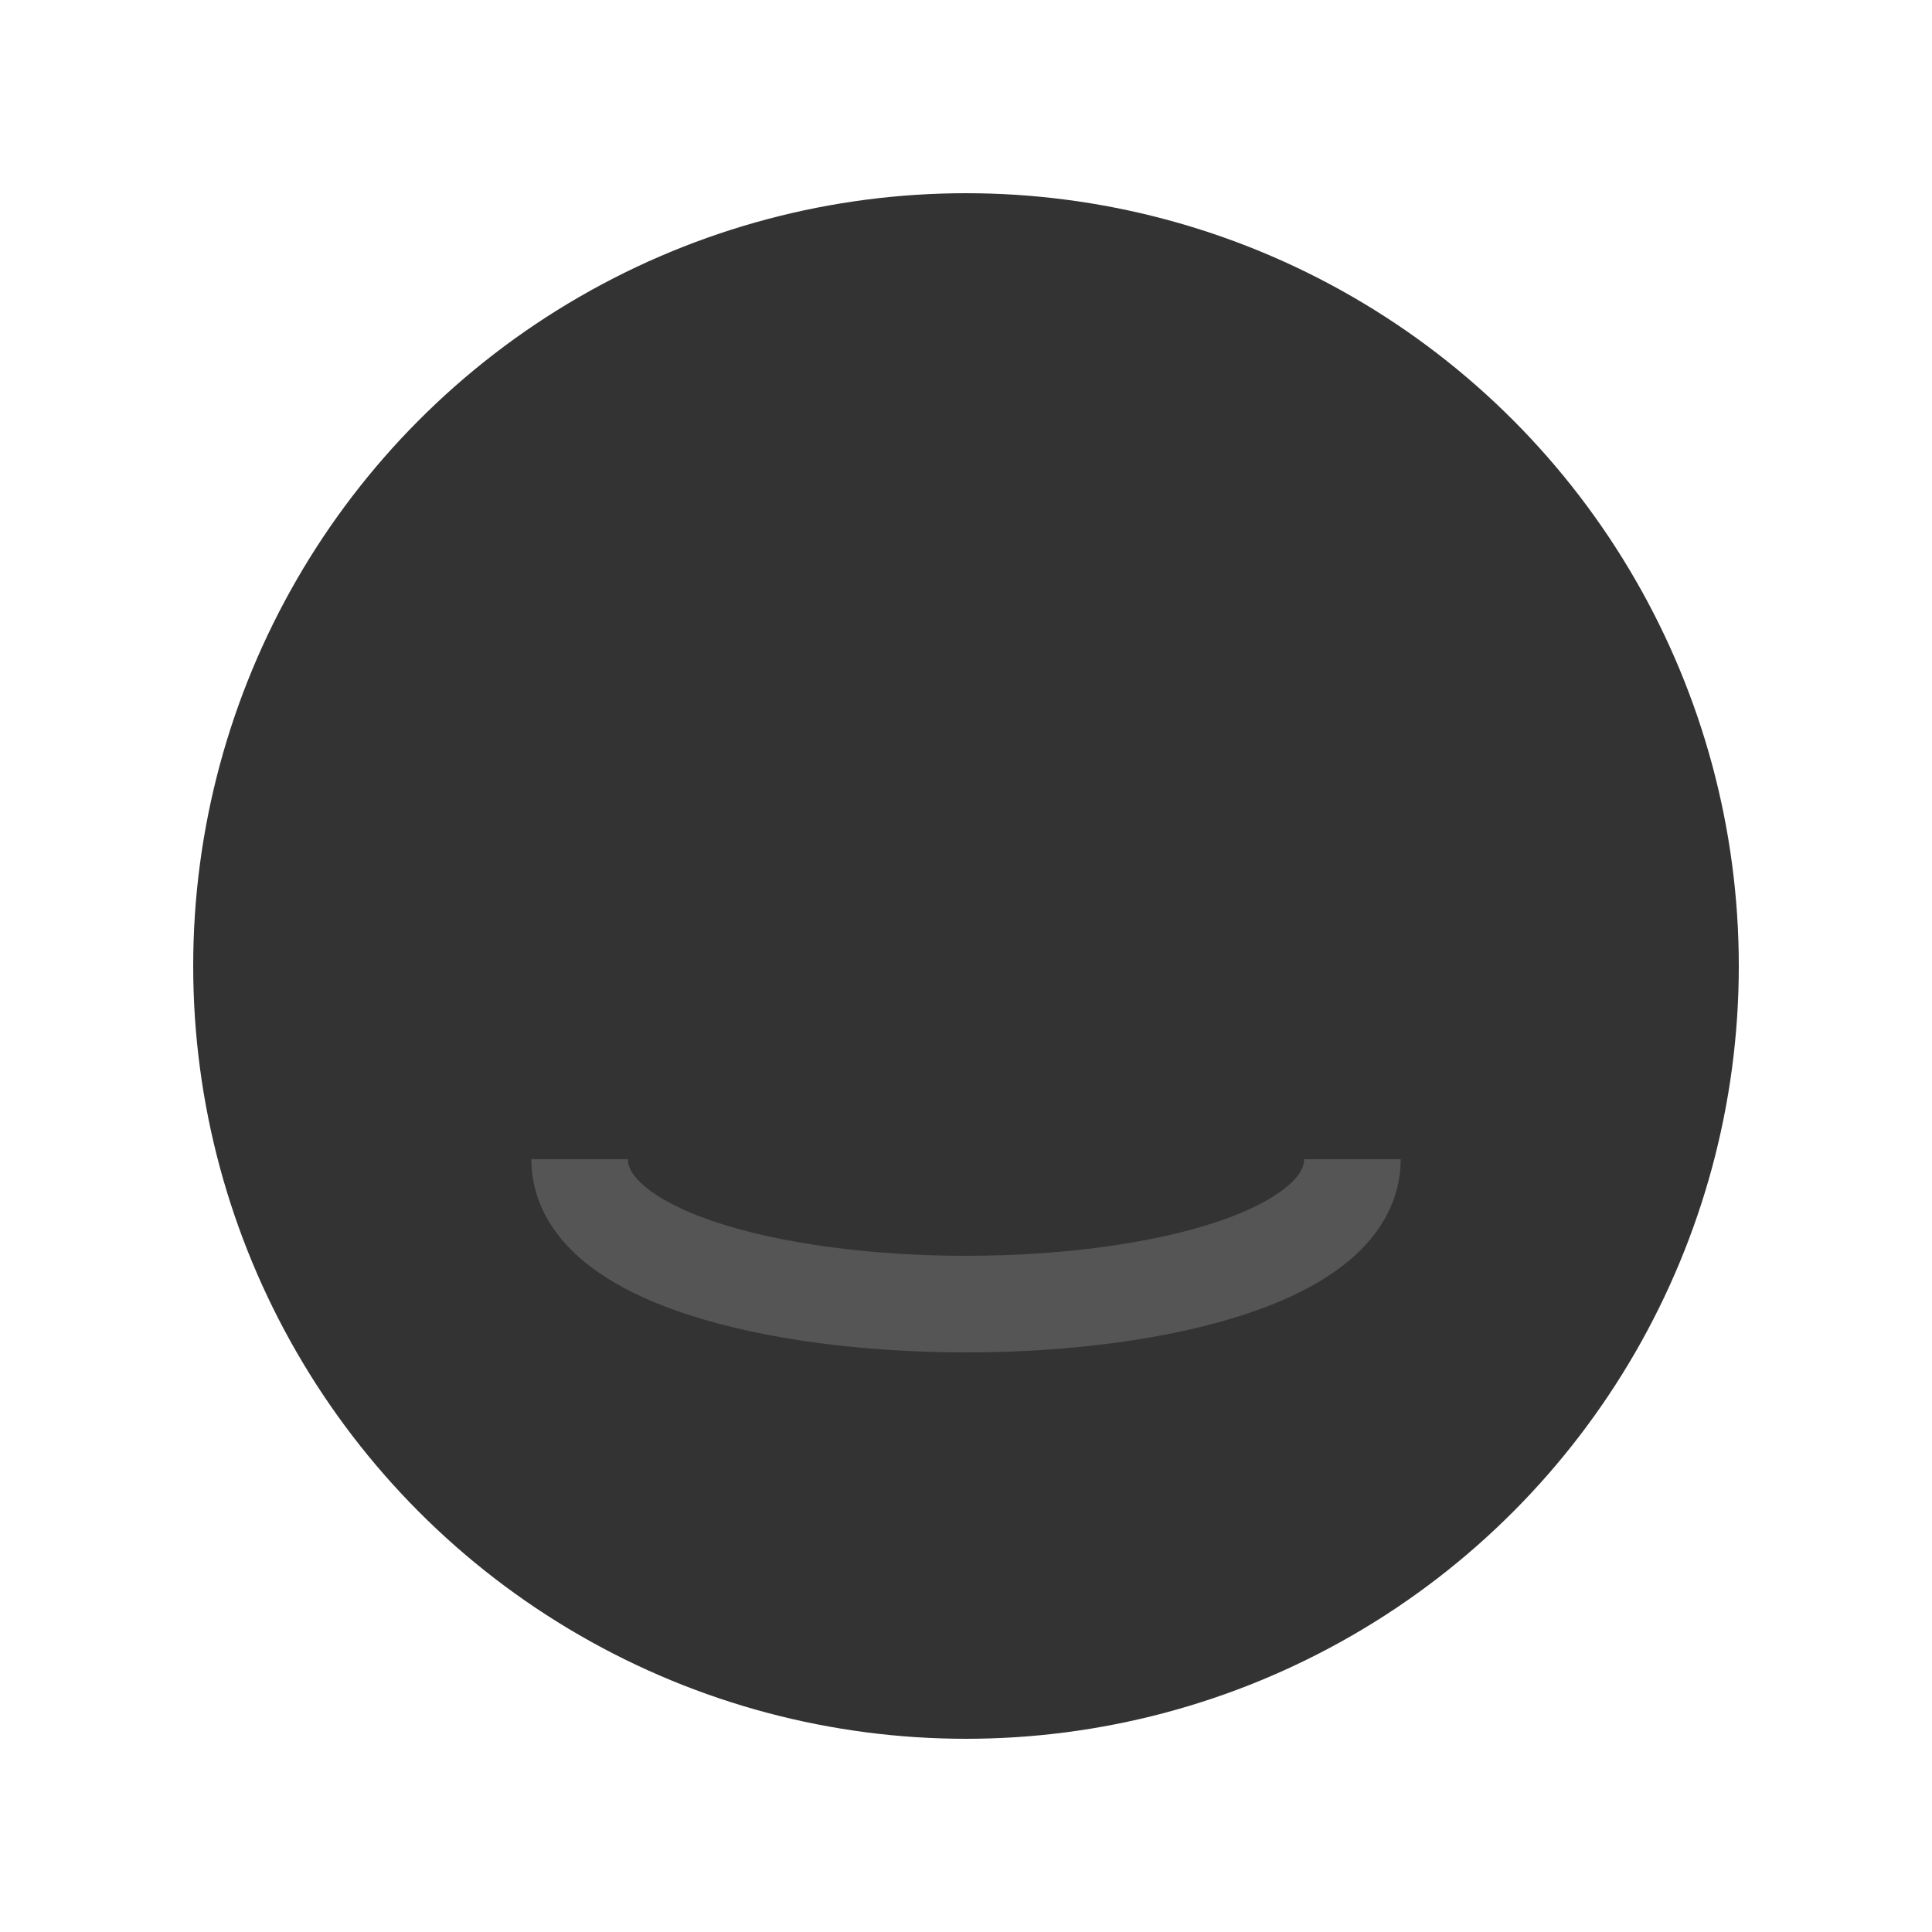 <svg width="100" height="100" viewBox="0 0 100 100" xmlns="http://www.w3.org/2000/svg">
  <!-- Head -->
  <circle cx="50" cy="50" r="40" fill="#333" />
  <!-- Helmet outline (optional, football player style) -->
  <path d="M30 60 C30 70, 70 70, 70 60" fill="none" stroke="#555" stroke-width="5" />
</svg>